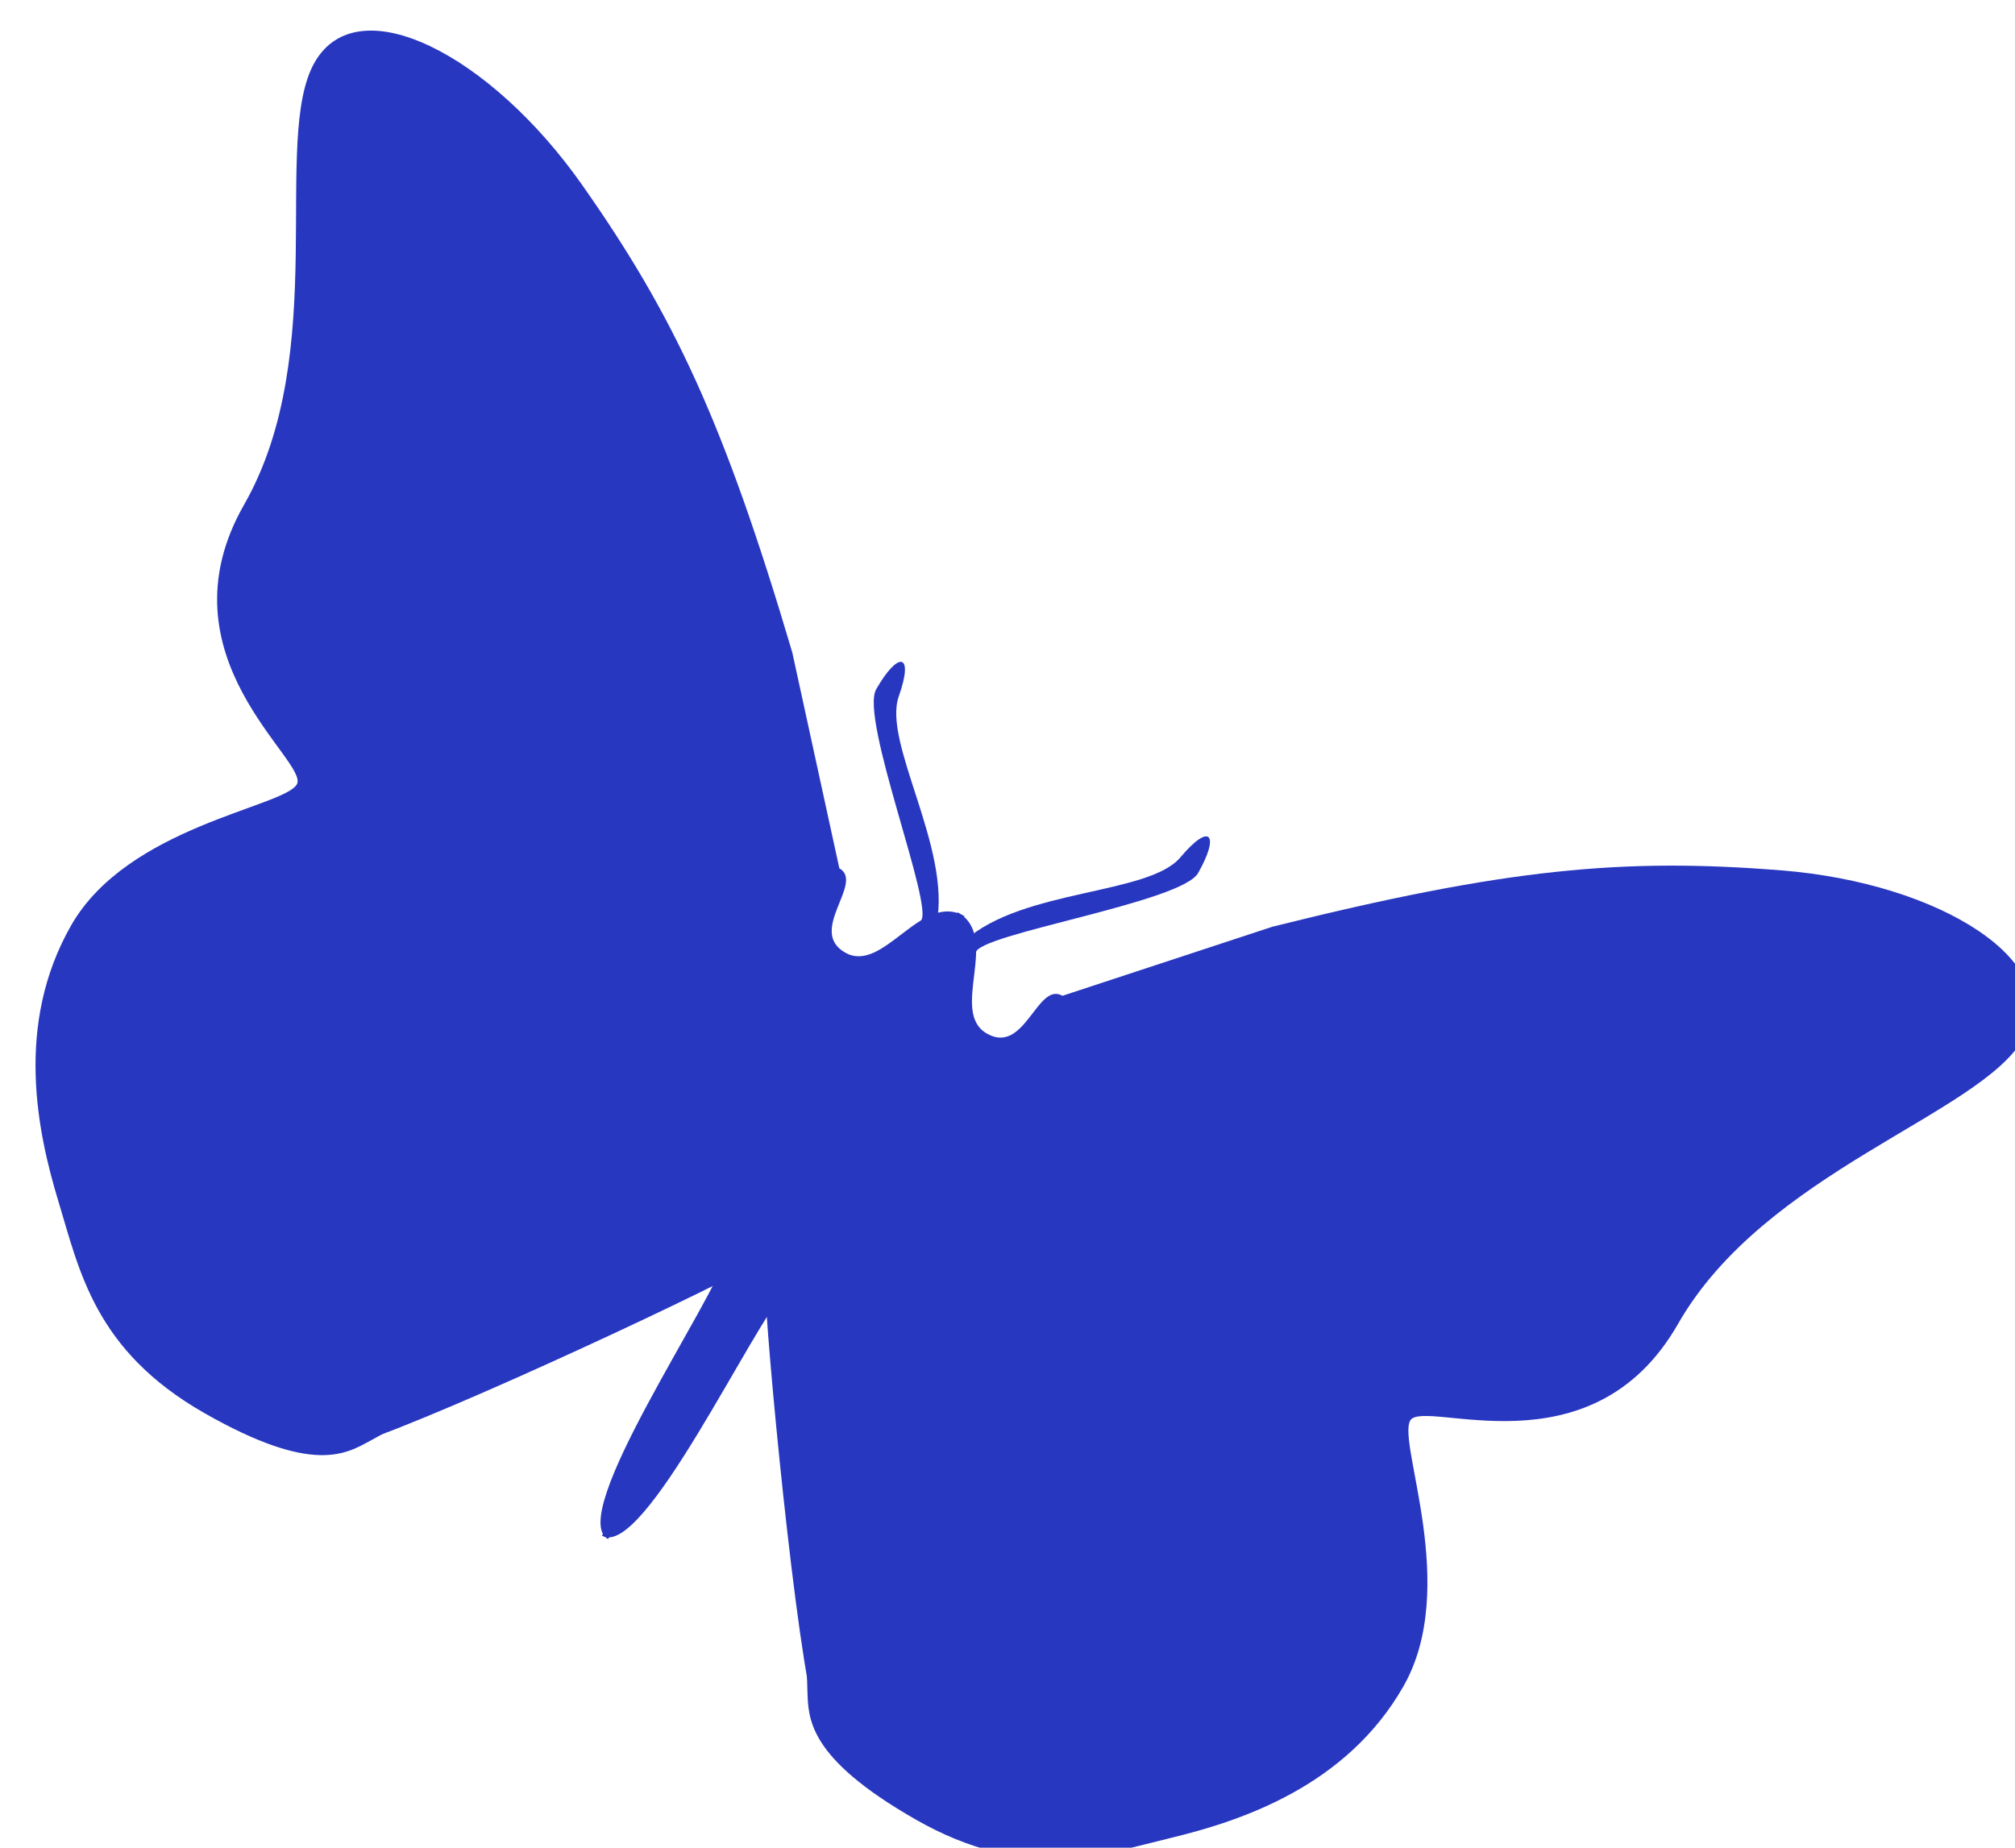 <?xml version="1.0" encoding="UTF-8" standalone="no"?>
<svg
   xmlns:dc="http://purl.org/dc/elements/1.1/"
   xmlns:cc="http://creativecommons.org/ns#"
   xmlns:rdf="http://www.w3.org/1999/02/22-rdf-syntax-ns#"
   xmlns:svg="http://www.w3.org/2000/svg"
   xmlns="http://www.w3.org/2000/svg"
   xmlns:xlink="http://www.w3.org/1999/xlink"
   xmlns:sodipodi="http://sodipodi.sourceforge.net/DTD/sodipodi-0.dtd"
   xmlns:inkscape="http://www.inkscape.org/namespaces/inkscape"
   version="1.0"
   width="19.408"
   height="17.798"
   id="svg2"
   inkscape:version="0.92.2 2405546, 2018-03-11"
   sodipodi:docname="butterfly.svg">
  <sodipodi:namedview
     pagecolor="#ffffff"
     bordercolor="#666666"
     borderopacity="1"
     objecttolerance="10"
     gridtolerance="10"
     guidetolerance="10"
     inkscape:pageopacity="0"
     inkscape:pageshadow="2"
     inkscape:window-width="1366"
     inkscape:window-height="716"
     id="namedview3532"
     showgrid="false"
     fit-margin-top="0"
     fit-margin-left="0"
     fit-margin-right="0"
     fit-margin-bottom="0"
     inkscape:zoom="19.50972"
     inkscape:cx="3.0889645"
     inkscape:cy="9.4119953"
     inkscape:window-x="0"
     inkscape:window-y="0"
     inkscape:window-maximized="1"
     inkscape:current-layer="g2347" />
  <defs
     id="defs4">
    <linearGradient
       id="linearGradient2779">
      <stop
         id="stop2781"
         style="stop-color:#7f7f7f;stop-opacity:1"
         offset="0" />
      <stop
         id="stop2783"
         style="stop-color:#f5f5f5;stop-opacity:1"
         offset="1" />
    </linearGradient>
    <linearGradient
       x1="47.762"
       y1="18.86"
       x2="10.599"
       y2="26.461"
       id="linearGradient2785"
       xlink:href="#linearGradient2779"
       gradientUnits="userSpaceOnUse"
       gradientTransform="translate(-6.983,2.828)" />
    <linearGradient
       x1="47.762"
       y1="18.86"
       x2="10.599"
       y2="26.461"
       id="linearGradient1889"
       xlink:href="#linearGradient2779"
       gradientUnits="userSpaceOnUse"
       gradientTransform="translate(-6.983,2.828)" />
    <linearGradient
       x1="47.762"
       y1="18.86"
       x2="10.599"
       y2="26.461"
       id="linearGradient7168"
       xlink:href="#linearGradient2779"
       gradientUnits="userSpaceOnUse"
       gradientTransform="translate(-9.135,6.135)" />
    <radialGradient
       cx="18.634"
       cy="17.486"
       r="40.693"
       fx="18.934"
       fy="17.81"
       id="radialGradient3654"
       xlink:href="#linearGradient4750"
       gradientUnits="userSpaceOnUse"
       gradientTransform="matrix(5.577,0,0,5.187,56.504,37.586)" />
    <radialGradient
       cx="18.634"
       cy="17.486"
       r="40.693"
       fx="18.934"
       fy="17.81"
       id="radialGradient3651"
       xlink:href="#linearGradient4750"
       gradientUnits="userSpaceOnUse"
       gradientTransform="scale(1.037,0.964)" />
    <radialGradient
       cx="18.634"
       cy="17.486"
       r="40.693"
       fx="18.934"
       fy="17.81"
       id="radialGradient3615"
       xlink:href="#linearGradient4750"
       gradientUnits="userSpaceOnUse"
       gradientTransform="matrix(5.577,0,0,5.187,56.504,37.586)" />
    <radialGradient
       cx="18.634"
       cy="17.486"
       r="40.693"
       fx="18.934"
       fy="17.81"
       id="radialGradient3610"
       xlink:href="#linearGradient4750"
       gradientUnits="userSpaceOnUse"
       gradientTransform="matrix(5.577,0,0,5.187,56.504,37.586)" />
    <radialGradient
       cx="18.634"
       cy="17.486"
       r="40.693"
       fx="18.934"
       fy="17.81"
       id="radialGradient3601"
       xlink:href="#linearGradient4750"
       gradientUnits="userSpaceOnUse"
       gradientTransform="matrix(5.577,0,0,5.187,56.504,37.586)" />
    <radialGradient
       cx="18.634"
       cy="17.486"
       r="40.693"
       fx="18.934"
       fy="17.81"
       id="radialGradient3594"
       xlink:href="#linearGradient4750"
       gradientUnits="userSpaceOnUse"
       gradientTransform="matrix(5.577,0,0,5.187,56.504,37.586)" />
    <radialGradient
       cx="18.634"
       cy="17.486"
       r="40.693"
       fx="18.934"
       fy="17.81"
       id="radialGradient3587"
       xlink:href="#linearGradient4750"
       gradientUnits="userSpaceOnUse"
       gradientTransform="matrix(5.577,0,0,5.187,56.504,37.586)" />
    <radialGradient
       cx="18.634"
       cy="17.486"
       r="40.693"
       fx="18.934"
       fy="17.81"
       id="radialGradient3580"
       xlink:href="#linearGradient4750"
       gradientUnits="userSpaceOnUse"
       gradientTransform="matrix(5.577,0,0,5.187,56.504,37.586)" />
    <radialGradient
       cx="18.634"
       cy="17.486"
       r="40.693"
       fx="18.934"
       fy="17.81"
       id="radialGradient3573"
       xlink:href="#linearGradient4750"
       gradientUnits="userSpaceOnUse"
       gradientTransform="matrix(5.577,0,0,5.187,56.504,37.586)" />
    <radialGradient
       cx="18.634"
       cy="17.486"
       r="40.693"
       fx="18.934"
       fy="17.81"
       id="radialGradient3566"
       xlink:href="#linearGradient4750"
       gradientUnits="userSpaceOnUse"
       gradientTransform="matrix(5.577,0,0,5.187,56.504,37.586)" />
    <radialGradient
       cx="18.634"
       cy="17.486"
       r="40.693"
       fx="18.934"
       fy="17.81"
       id="radialGradient3557"
       xlink:href="#linearGradient4750"
       gradientUnits="userSpaceOnUse"
       gradientTransform="matrix(5.577,0,0,5.187,56.504,37.586)" />
    <linearGradient
       id="linearGradient4750">
      <stop
         id="stop4752"
         style="stop-color:#ffffff;stop-opacity:1"
         offset="0" />
      <stop
         id="stop4758"
         style="stop-color:#fefefe;stop-opacity:1"
         offset="0.379" />
      <stop
         id="stop4754"
         style="stop-color:#1d1d1d;stop-opacity:1"
         offset="1" />
    </linearGradient>
    <radialGradient
       cx="18.634"
       cy="17.486"
       r="40.693"
       fx="18.934"
       fy="17.81"
       id="radialGradient1516"
       xlink:href="#linearGradient4750"
       gradientUnits="userSpaceOnUse"
       gradientTransform="scale(1.037,0.964)" />
    <radialGradient
       cx="18.634"
       cy="17.486"
       r="40.693"
       fx="18.934"
       fy="17.81"
       id="radialGradient1526"
       xlink:href="#linearGradient4750"
       gradientUnits="userSpaceOnUse"
       gradientTransform="scale(1.037,0.964)" />
    <radialGradient
       cx="18.634"
       cy="17.486"
       r="40.693"
       fx="18.934"
       fy="17.81"
       id="radialGradient1528"
       xlink:href="#linearGradient4750"
       gradientUnits="userSpaceOnUse"
       gradientTransform="scale(1.037,0.964)" />
    <radialGradient
       cx="18.634"
       cy="17.486"
       r="40.693"
       fx="18.934"
       fy="17.81"
       id="radialGradient1530"
       xlink:href="#linearGradient4750"
       gradientUnits="userSpaceOnUse"
       gradientTransform="scale(1.037,0.964)" />
    <radialGradient
       cx="18.634"
       cy="17.486"
       r="40.693"
       fx="18.934"
       fy="17.81"
       id="radialGradient1532"
       xlink:href="#linearGradient4750"
       gradientUnits="userSpaceOnUse"
       gradientTransform="scale(1.037,0.964)" />
    <radialGradient
       cx="18.634"
       cy="17.486"
       r="40.693"
       fx="18.934"
       fy="17.81"
       id="radialGradient1534"
       xlink:href="#linearGradient4750"
       gradientUnits="userSpaceOnUse"
       gradientTransform="scale(1.037,0.964)" />
    <radialGradient
       cx="18.634"
       cy="17.486"
       r="40.693"
       fx="18.934"
       fy="17.81"
       id="radialGradient1536"
       xlink:href="#linearGradient4750"
       gradientUnits="userSpaceOnUse"
       gradientTransform="scale(1.037,0.964)" />
    <radialGradient
       cx="18.634"
       cy="17.486"
       r="40.693"
       fx="18.934"
       fy="17.81"
       id="radialGradient1538"
       xlink:href="#linearGradient4750"
       gradientUnits="userSpaceOnUse"
       gradientTransform="scale(1.037,0.964)" />
    <radialGradient
       cx="18.634"
       cy="17.486"
       r="40.693"
       fx="18.934"
       fy="17.81"
       id="radialGradient1540"
       xlink:href="#linearGradient4750"
       gradientUnits="userSpaceOnUse"
       gradientTransform="scale(1.037,0.964)" />
    <radialGradient
       cx="18.634"
       cy="17.486"
       r="40.693"
       fx="18.934"
       fy="17.81"
       id="radialGradient1542"
       xlink:href="#linearGradient4750"
       gradientUnits="userSpaceOnUse"
       gradientTransform="scale(1.037,0.964)" />
    <radialGradient
       cx="18.634"
       cy="17.486"
       r="40.693"
       fx="18.934"
       fy="17.81"
       id="radialGradient1544"
       xlink:href="#linearGradient4750"
       gradientUnits="userSpaceOnUse"
       gradientTransform="scale(1.037,0.964)" />
    <linearGradient
       id="linearGradient2889">
      <stop
         id="stop2891"
         style="stop-color:#a0a3e1;stop-opacity:1"
         offset="0" />
      <stop
         id="stop2893"
         style="stop-color:#dedcfa;stop-opacity:1"
         offset="1" />
    </linearGradient>
    <linearGradient
       x1="92.604"
       y1="304.51"
       x2="263.83"
       y2="26.29"
       id="linearGradient3199"
       xlink:href="#linearGradient2889"
       gradientUnits="userSpaceOnUse" />
    <linearGradient
       x1="92.604"
       y1="304.51"
       x2="263.83"
       y2="26.29"
       id="linearGradient2895"
       xlink:href="#linearGradient2889"
       gradientUnits="userSpaceOnUse" />
    <mask
       id="mask2858">
      <path
         d="m 100,24 c 0,0 -11.5,42.5 34,52 45.5,9.5 83,-9 83,-9 0,0 -6,96.464 -21,125.464 C 181,221.464 141.5,254 118,254 94.5,254 76,238.5 70,223.5 64,208.5 60.5,128 71,102 78.203,84.164 73,78.5 82,49.5 87.643,31.316 100.5,23 100,24 Z"
         id="use2848"
         style="fill:#e8e7fe;fill-opacity:1;fill-rule:evenodd;stroke:#000000;stroke-width:3.125;stroke-linecap:butt;stroke-linejoin:miter;stroke-miterlimit:4;stroke-dasharray:none;stroke-opacity:1"
         inkscape:connector-curvature="0" />
    </mask>
    <mask
       id="mask2799">
      <path
         d="m 168.994,144.763 c 0,0 45.499,11.869 77.151,3.956 31.652,-7.913 63.303,-45.499 63.303,-45.499 0,0 34.619,88.031 38.575,118.693 3.956,30.662 1.978,67.26 -20.771,90.009 -22.75,22.75 -71.579,13.484 -94.955,-9.891 -13.883,-13.883 -27.695,-40.554 -39.565,-68.249 -11.869,-27.695 -24.728,-90.009 -23.739,-89.02 z"
         id="use2796"
         style="fill:#e8e7fe;fill-opacity:1;fill-rule:evenodd;stroke:#000000;stroke-width:3.125;stroke-linecap:butt;stroke-linejoin:round;stroke-miterlimit:4;stroke-dasharray:none;stroke-opacity:1"
         inkscape:connector-curvature="0" />
    </mask>
    <linearGradient
       id="linearGradient2812">
      <stop
         id="stop2814"
         style="stop-color:#000000;stop-opacity:1"
         offset="0" />
      <stop
         id="stop2816"
         style="stop-color:#ffffff;stop-opacity:0"
         offset="1" />
    </linearGradient>
    <linearGradient
       id="linearGradient26820">
      <stop
         id="stop26822"
         style="stop-color:#a0a3e1;stop-opacity:1"
         offset="0" />
      <stop
         id="stop26824"
         style="stop-color:#dedcfa;stop-opacity:1"
         offset="1" />
    </linearGradient>
    <linearGradient
       id="linearGradient2242">
      <stop
         id="stop2244"
         style="stop-color:#a0a3e1;stop-opacity:1"
         offset="0" />
      <stop
         id="stop2246"
         style="stop-color:#dedcfa;stop-opacity:1"
         offset="1" />
    </linearGradient>
    <linearGradient
       x1="92.604"
       y1="304.51"
       x2="263.83"
       y2="26.29"
       id="linearGradient2240"
       xlink:href="#linearGradient2889"
       gradientUnits="userSpaceOnUse" />
  </defs>
  <g
     transform="matrix(0.538,0,0,0.538,-51.435,-5.978)"
     id="g3282"
     style="display:inline;overflow:visible;visibility:visible;fill:url(#radialGradient1526);fill-opacity:1;fill-rule:nonzero;stroke:none;stroke-width:1.018;stroke-linecap:butt;stroke-linejoin:miter;stroke-miterlimit:4;stroke-dashoffset:0;stroke-opacity:1;marker:none;marker-start:none;marker-mid:none;marker-end:none">
    <g
       id="g3284"
       style="display:inline;overflow:visible;visibility:visible;opacity:0.75;fill:url(#radialGradient1528);stroke-dashoffset:0;marker:none;marker-start:none;marker-mid:none;marker-end:none">
      <path
         d=""
         id="path3286"
         style="display:inline;overflow:visible;visibility:visible;fill:url(#radialGradient1530);stroke-dashoffset:0;marker:none;marker-start:none;marker-mid:none;marker-end:none"
         inkscape:connector-curvature="0" />
    </g>
    <g
       id="g3288"
       style="display:inline;overflow:visible;visibility:visible;fill:url(#radialGradient1532);stroke-dashoffset:0;marker:none;marker-start:none;marker-mid:none;marker-end:none">
      <path
         d=""
         id="path3290"
         style="display:inline;overflow:visible;visibility:visible;fill:url(#radialGradient1534);stroke-dashoffset:0;marker:none;marker-start:none;marker-mid:none;marker-end:none"
         inkscape:connector-curvature="0" />
    </g>
  </g>
  <g
     transform="matrix(0.538,0,0,0.538,-51.435,-5.978)"
     id="g3292"
     style="display:inline;overflow:visible;visibility:visible;fill:url(#radialGradient1536);fill-opacity:1;fill-rule:nonzero;stroke:none;stroke-width:1.018;stroke-linecap:butt;stroke-linejoin:miter;stroke-miterlimit:4;stroke-dashoffset:0;stroke-opacity:1;marker:none;marker-start:none;marker-mid:none;marker-end:none">
    <g
       id="g3294"
       style="display:inline;overflow:visible;visibility:visible;opacity:0.75;fill:url(#radialGradient1538);stroke-dashoffset:0;marker:none;marker-start:none;marker-mid:none;marker-end:none">
      <path
         d=""
         id="path3296"
         style="display:inline;overflow:visible;visibility:visible;fill:url(#radialGradient1540);stroke-dashoffset:0;marker:none;marker-start:none;marker-mid:none;marker-end:none"
         inkscape:connector-curvature="0" />
    </g>
    <g
       id="g3298"
       style="display:inline;overflow:visible;visibility:visible;fill:url(#radialGradient1542);stroke-dashoffset:0;marker:none;marker-start:none;marker-mid:none;marker-end:none">
      <path
         d=""
         id="path3300"
         style="display:inline;overflow:visible;visibility:visible;fill:url(#radialGradient1544);stroke-dashoffset:0;marker:none;marker-start:none;marker-mid:none;marker-end:none"
         inkscape:connector-curvature="0" />
    </g>
  </g>
  <g
     transform="matrix(0.049,0.028,-0.028,0.049,39.877,14.719)"
     id="g2347"
     style="opacity:1;fill:#2837c0;fill-opacity:1;stroke:none;stroke-opacity:1;stroke-width:0;stroke-miterlimit:4;stroke-dasharray:none">
    <g
       transform="translate(-457,-114)"
       id="g2349"
       style="fill:#2837c0;fill-opacity:1;stroke:none;stroke-opacity:1;stroke-width:0;stroke-miterlimit:4;stroke-dasharray:none">
      <path
         d="m -44.127,295.725 c -5,0 -0.5,12 -8,12 -7.5,0 -6.061,-15.5 -14.561,-15.5 -6.109,13.445 -2.303,107.593 0.061,122.5 8.182,0 4.409,-44.197 6.5,-52 0.764,-2.85 34.5,53.5 37,57.5 2.5,4 5.5,10 27,10 21.5,0 30.5,-10.5 39.5,-19 9,-8.5 21.5,-22.5 21.5,-42 0,-19.5 -21.5,-35.5 -21.5,-40 0,-4.5 31.5,-7 31.5,-37 0,-30 27,-56.5 27,-71.5 0,-15 -25.5,-16 -50,-4.5 -24.5,11.5 -41,23 -70.75,51.5"
         id="path2351"
         style="fill:#2837c0;fill-opacity:1;fill-rule:nonzero;stroke:none;stroke-width:0;stroke-linecap:butt;stroke-linejoin:miter;stroke-opacity:1;stroke-miterlimit:4;stroke-dasharray:none"
         inkscape:connector-curvature="0" />
      <path
         d="m -63.127,364.725 c 8,12.5 40,57.5 45,60 5,2.5 -32.5,-60 -47,-67"
         id="path2353"
         style="fill:#2837c0;fill-opacity:1;fill-rule:nonzero;stroke:none;stroke-width:0;stroke-linecap:butt;stroke-linejoin:miter;stroke-opacity:1;stroke-miterlimit:4;stroke-dasharray:none"
         inkscape:connector-curvature="0" />
      <path
         d="m -63.243,295.725 c 4.243,-12.544 23.366,-22.247 24.866,-30.5 1.432,-7.878 3.952,-6.663 3.952,0.841 0,5.798 -27.452,27.643 -26.202,30.597"
         id="path2355"
         style="fill:#2837c0;fill-opacity:1;fill-rule:nonzero;stroke:none;stroke-width:0;stroke-linecap:butt;stroke-linejoin:miter;stroke-opacity:1;stroke-miterlimit:4;stroke-dasharray:none"
         inkscape:connector-curvature="0" />
    </g>
    <g
       transform="matrix(-1,0,0,1,-589.113,-114)"
       id="use2357"
       style="fill:#2837c0;fill-opacity:1;stroke:none;stroke-opacity:1;stroke-width:0;stroke-miterlimit:4;stroke-dasharray:none">
      <path
         d="m -44.127,295.725 c -5,0 -0.5,12 -8,12 -7.5,0 -6.061,-15.5 -14.561,-15.5 -6.109,13.445 -2.303,107.593 0.061,122.5 8.182,0 4.409,-44.197 6.5,-52 0.764,-2.85 34.5,53.5 37,57.5 2.5,4 5.5,10 27,10 21.5,0 30.5,-10.5 39.5,-19 9,-8.5 21.5,-22.5 21.5,-42 0,-19.5 -21.5,-35.5 -21.5,-40 0,-4.5 31.5,-7 31.5,-37 0,-30 27,-56.5 27,-71.5 0,-15 -25.5,-16 -50,-4.5 -24.5,11.5 -41,23 -70.75,51.5"
         id="path2369"
         style="fill:#2837c0;fill-opacity:1;fill-rule:nonzero;stroke:none;stroke-width:0;stroke-linecap:butt;stroke-linejoin:miter;stroke-opacity:1;stroke-miterlimit:4;stroke-dasharray:none"
         inkscape:connector-curvature="0" />
      <path
         d="m -63.127,364.725 c 8,12.5 40,57.5 45,60 5,2.5 -32.5,-60 -47,-67"
         id="path2371"
         style="fill:#2837c0;fill-opacity:1;fill-rule:nonzero;stroke:none;stroke-width:0;stroke-linecap:butt;stroke-linejoin:miter;stroke-opacity:1;stroke-miterlimit:4;stroke-dasharray:none"
         inkscape:connector-curvature="0" />
      <path
         d="m -63.243,295.725 c 4.243,-12.544 23.366,-22.247 24.866,-30.5 1.432,-7.878 3.952,-6.663 3.952,0.841 0,5.798 -27.452,27.643 -26.202,30.597"
         id="path2373"
         style="fill:#2837c0;fill-opacity:1;fill-rule:nonzero;stroke:none;stroke-width:0;stroke-linecap:butt;stroke-linejoin:miter;stroke-opacity:1;stroke-miterlimit:4;stroke-dasharray:none"
         inkscape:connector-curvature="0" />
    </g>
  </g>
</svg>
